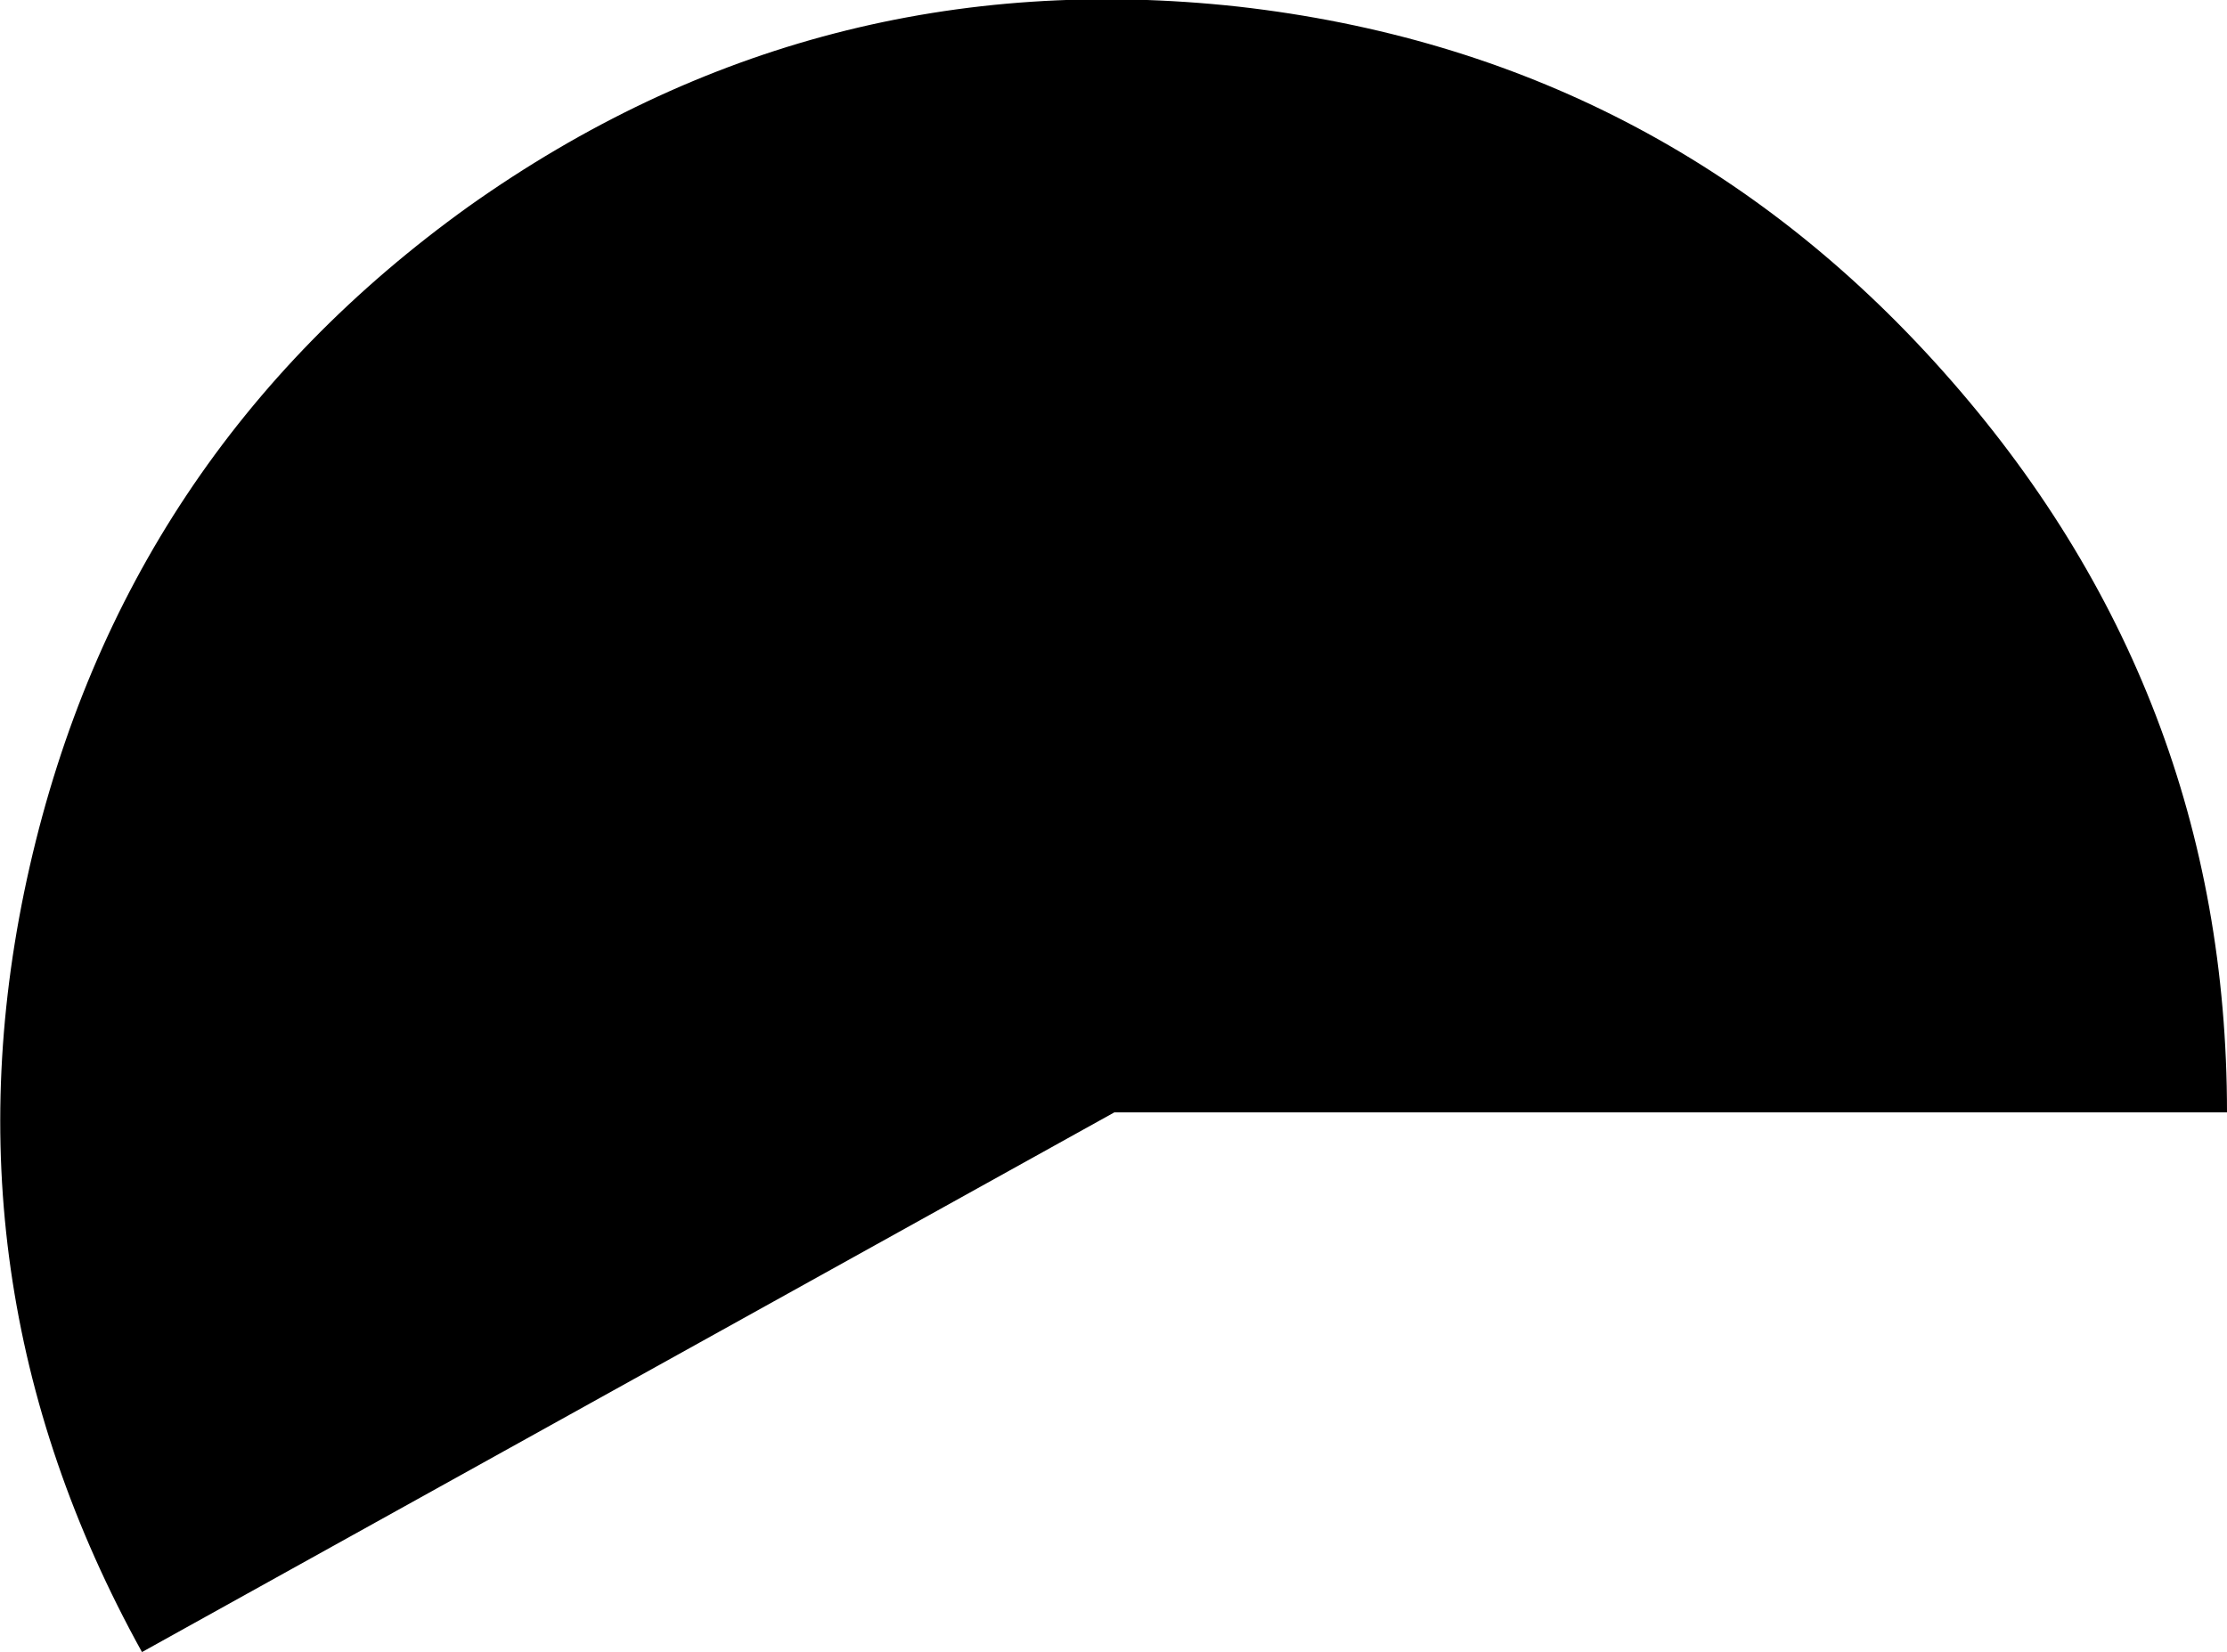 <?xml version="1.0" encoding="UTF-8" standalone="no"?>
<svg xmlns:ffdec="https://www.free-decompiler.com/flash" xmlns:xlink="http://www.w3.org/1999/xlink" ffdec:objectType="shape" height="50.05px" width="67.45px" xmlns="http://www.w3.org/2000/svg">
  <g transform="matrix(1.0, 0.0, 0.0, 1.0, 0.05, 0.05)">
    <path d="M67.4 33.65 L33.7 33.65 4.25 50.0 Q-2.0 38.7 0.85 26.2 3.7 13.7 14.15 6.2 24.65 -1.25 37.45 0.15 50.25 1.6 58.8 11.2 67.4 20.85 67.4 33.65" fill="#000000" fill-rule="evenodd" stroke="none"/>
  </g>
</svg>
